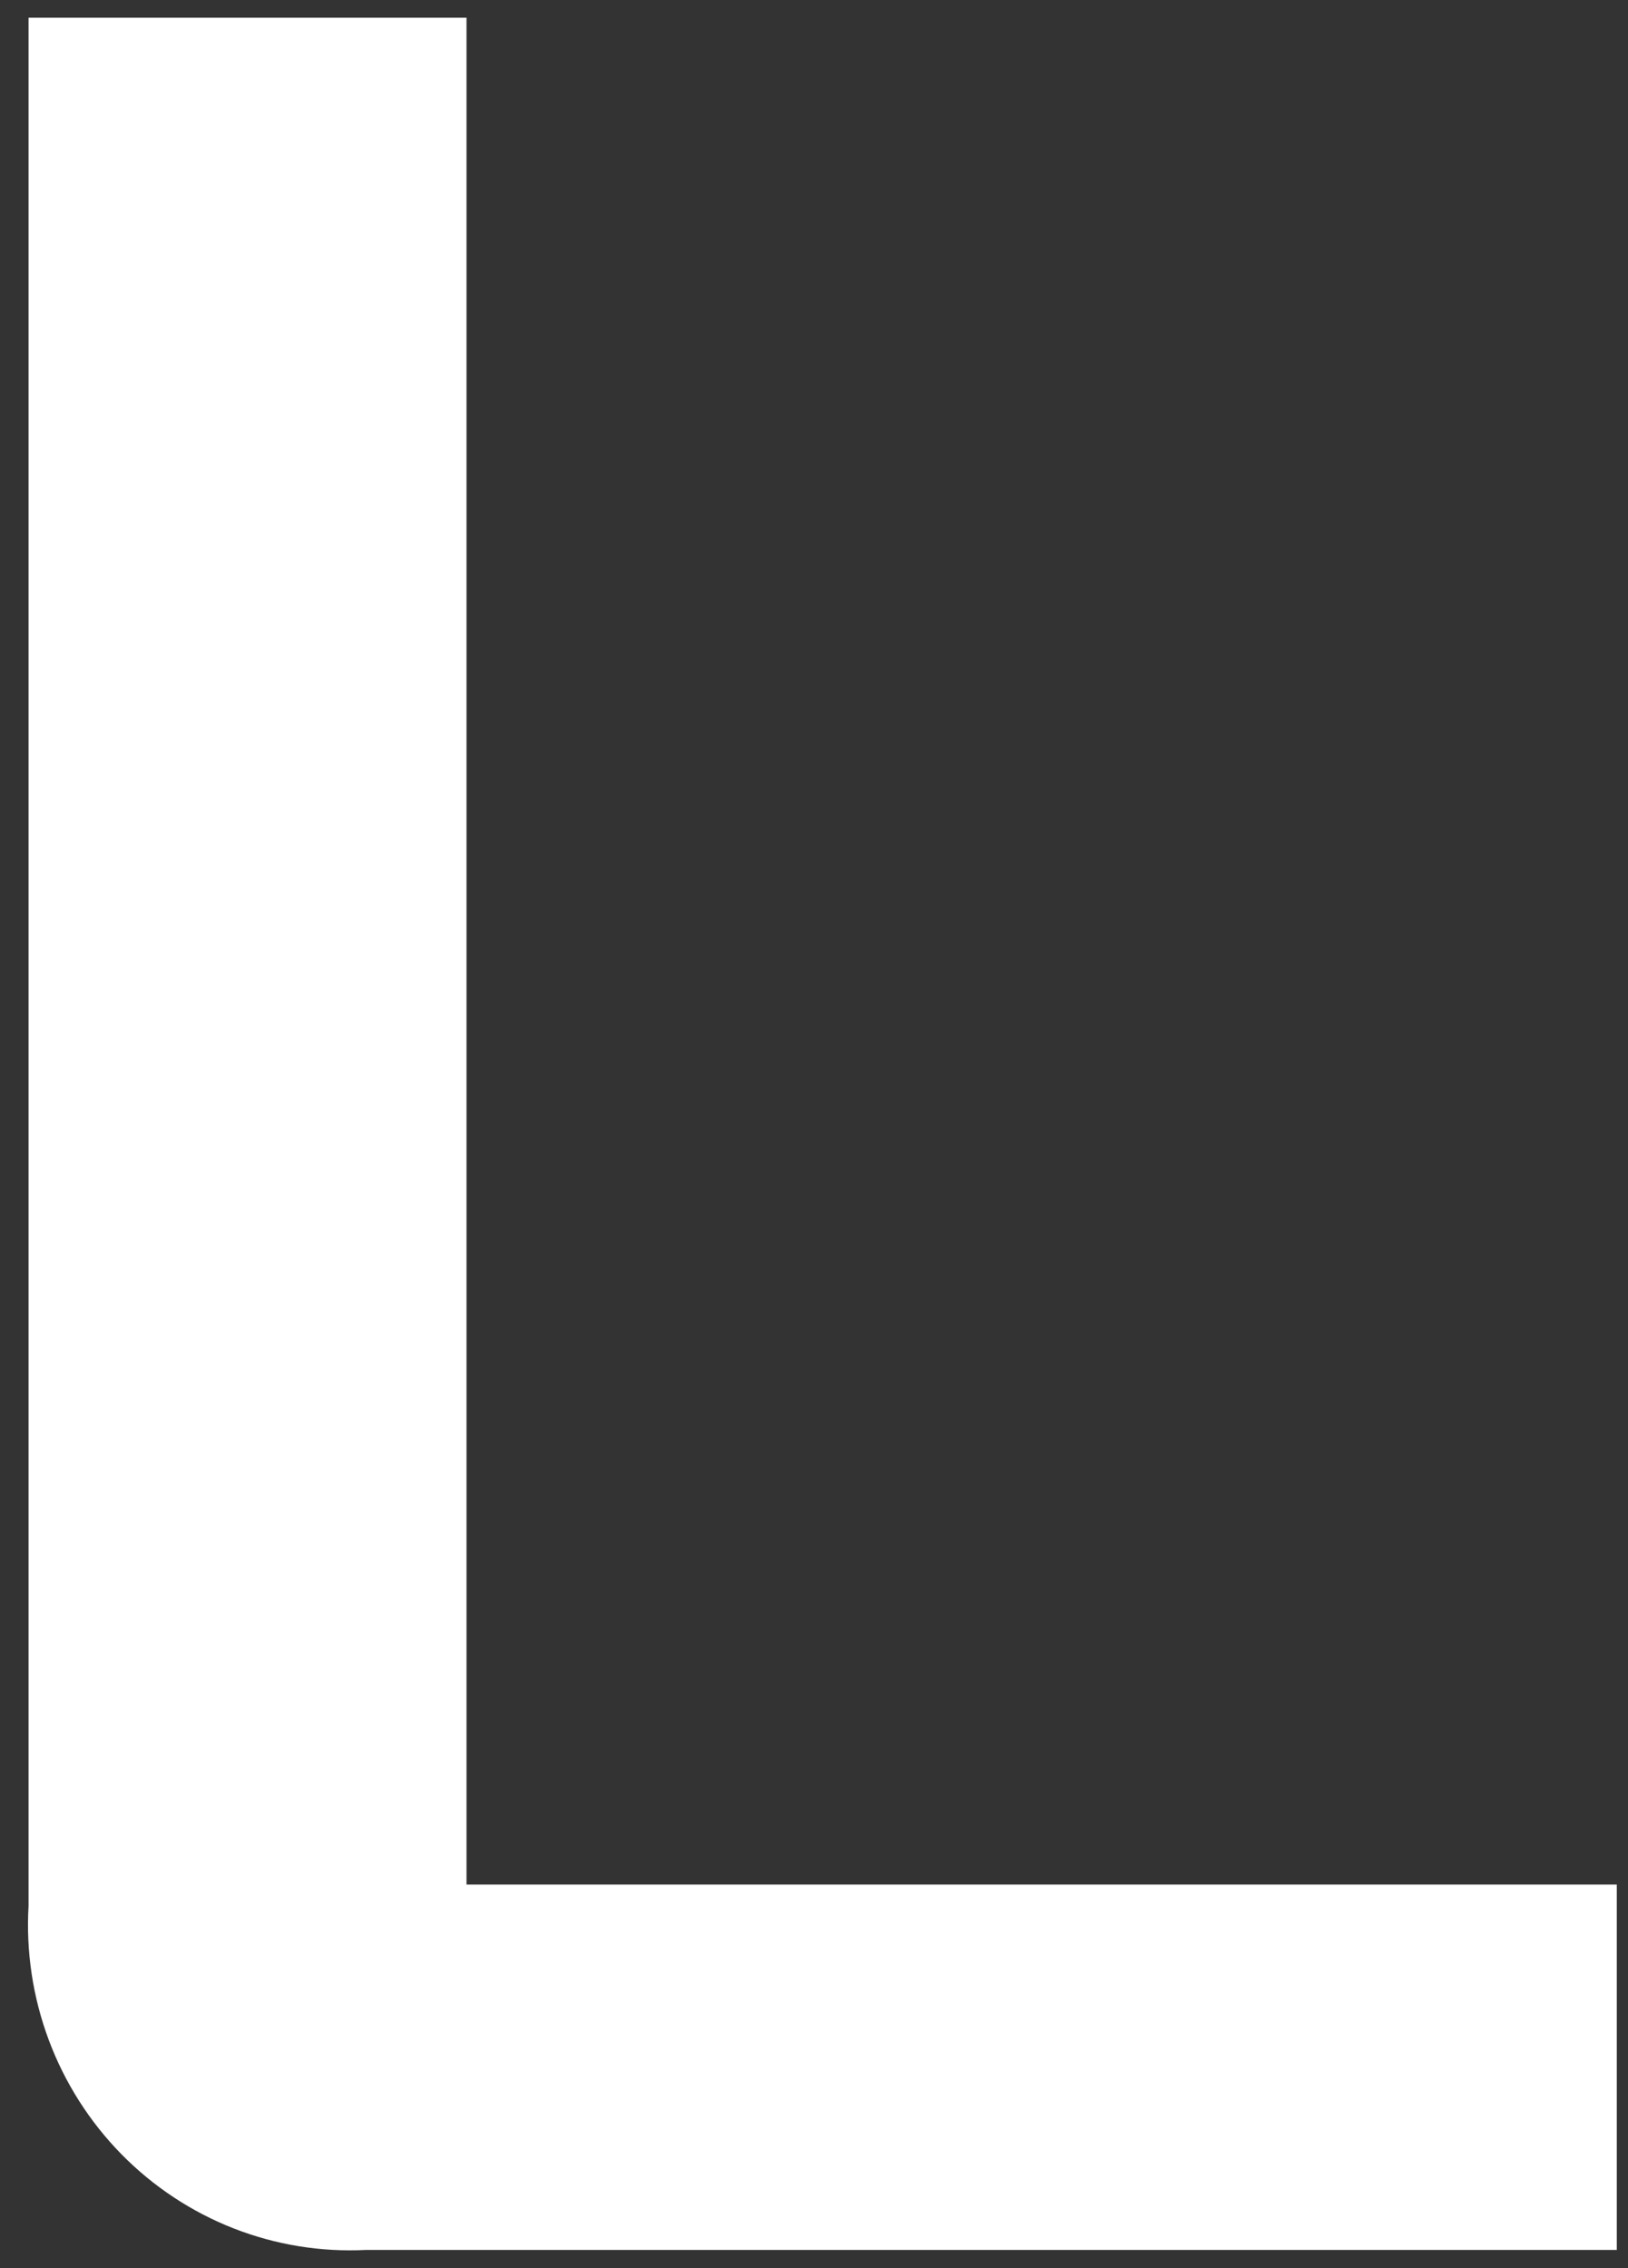 <svg width="56" height="78" viewBox="0 0 56 78" fill="none" xmlns="http://www.w3.org/2000/svg">
<rect x="0" y="0" width="56" height="78" fill="#333333" stroke="none"/>
<path d="M0.982 0.61H16.047V64.81H55.614V77.375H12.598C11.044 77.455 9.491 77.203 8.039 76.636C6.588 76.068 5.271 75.198 4.175 74.082C3.079 72.965 2.228 71.628 1.678 70.157C1.128 68.686 0.891 67.114 0.982 65.544V0.61Z" fill="white"/>
</svg>
